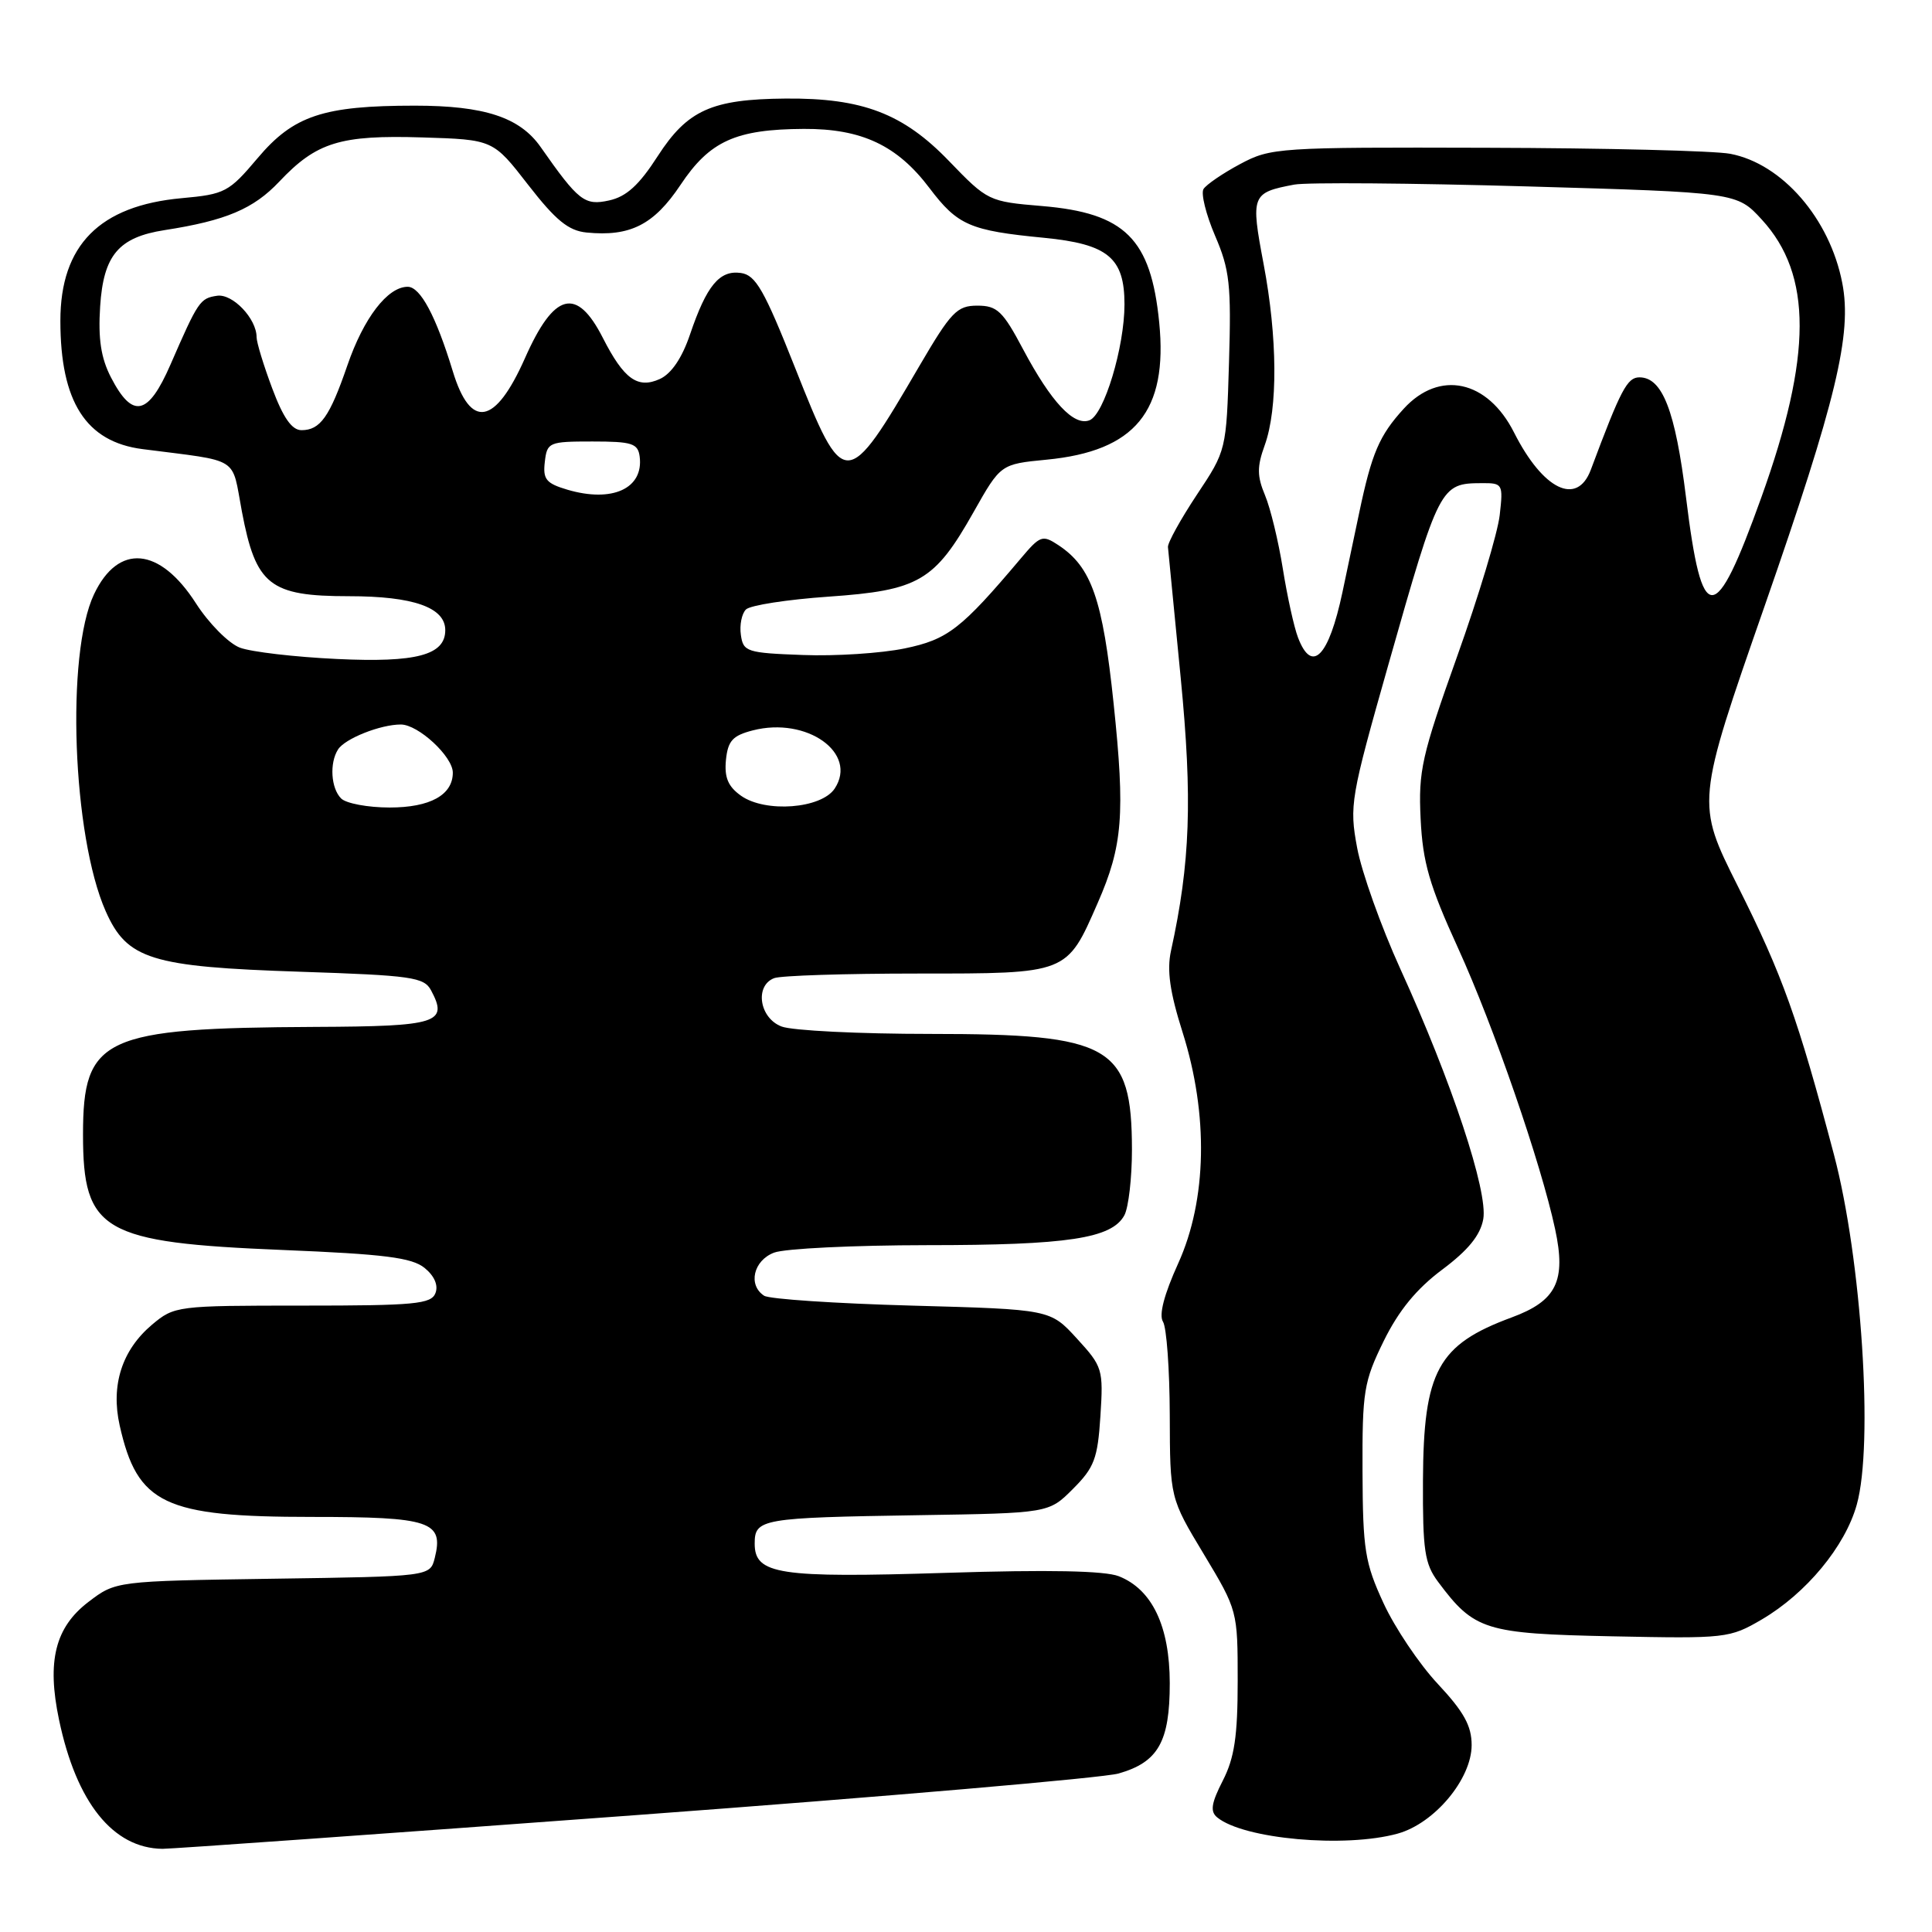 <?xml version="1.0" encoding="UTF-8" standalone="no"?>
<!DOCTYPE svg PUBLIC "-//W3C//DTD SVG 1.1//EN" "http://www.w3.org/Graphics/SVG/1.1/DTD/svg11.dtd" >
<svg xmlns="http://www.w3.org/2000/svg" xmlns:xlink="http://www.w3.org/1999/xlink" version="1.1" viewBox="0 0 256 256">
 <g >
 <path fill="currentColor"
d=" M 84.03 240.53 C 117.29 238.07 146.17 235.58 148.21 235.00 C 153.47 233.50 155.00 230.80 155.00 223.03 C 154.99 215.48 152.67 210.61 148.25 208.86 C 146.39 208.13 138.95 207.98 125.37 208.41 C 103.17 209.11 100.00 208.62 100.00 204.54 C 100.00 201.25 100.85 201.10 121.73 200.77 C 138.97 200.50 138.97 200.50 142.18 197.28 C 145.00 194.46 145.45 193.27 145.81 187.64 C 146.21 181.43 146.10 181.08 142.69 177.36 C 139.16 173.50 139.16 173.50 120.83 173.00 C 110.75 172.72 101.94 172.14 101.25 171.69 C 99.08 170.28 99.83 167.02 102.57 165.98 C 103.98 165.44 113.09 165.00 122.82 164.99 C 141.51 164.99 147.34 164.10 148.99 161.02 C 149.54 159.98 149.99 156.06 149.99 152.32 C 149.96 138.56 147.25 137.00 123.32 137.00 C 113.86 137.00 104.98 136.56 103.57 136.02 C 100.62 134.91 99.97 130.61 102.58 129.61 C 103.45 129.27 112.00 129.00 121.58 129.00 C 141.53 129.00 141.33 129.08 145.45 119.65 C 148.77 112.08 149.10 107.90 147.56 93.22 C 146.11 79.37 144.63 75.14 140.25 72.24 C 138.13 70.84 137.83 70.95 135.25 74.01 C 127.36 83.36 125.58 84.74 119.87 85.92 C 116.78 86.56 110.71 86.96 106.38 86.79 C 98.95 86.52 98.48 86.36 98.17 84.13 C 97.98 82.83 98.28 81.32 98.84 80.76 C 99.40 80.20 104.32 79.44 109.78 79.06 C 121.75 78.23 123.83 77.02 129.00 67.86 C 132.59 61.50 132.59 61.50 138.67 60.91 C 150.43 59.78 154.77 54.49 153.60 42.72 C 152.50 31.63 149.07 28.22 138.06 27.30 C 131.01 26.71 130.86 26.64 125.74 21.33 C 119.68 15.04 114.27 12.97 104.07 13.06 C 94.30 13.14 91.09 14.59 87.15 20.69 C 84.68 24.53 83.00 26.06 80.71 26.56 C 77.46 27.28 76.65 26.64 71.63 19.47 C 68.87 15.54 64.18 14.00 54.97 14.00 C 42.83 14.00 38.89 15.31 34.13 20.96 C 30.33 25.46 29.81 25.74 24.07 26.26 C 13.19 27.25 8.00 32.49 8.00 42.51 C 8.00 53.25 11.39 58.55 18.89 59.51 C 32.00 61.20 30.65 60.36 32.05 67.77 C 33.90 77.55 35.73 79.00 46.23 79.00 C 54.78 79.00 59.00 80.49 59.00 83.50 C 59.00 86.80 55.18 87.82 44.67 87.32 C 39.08 87.06 33.28 86.38 31.79 85.82 C 30.29 85.25 27.67 82.60 25.96 79.94 C 21.16 72.46 15.67 71.97 12.46 78.74 C 8.71 86.63 9.60 110.78 14.00 120.73 C 16.83 127.12 19.98 128.11 39.78 128.76 C 54.56 129.25 56.19 129.48 57.12 131.23 C 59.43 135.55 58.01 136.00 41.78 136.07 C 13.65 136.21 11.00 137.44 11.00 150.33 C 11.00 163.17 13.57 164.65 37.49 165.63 C 50.93 166.18 54.57 166.64 56.25 168.00 C 57.56 169.06 58.10 170.31 57.70 171.34 C 57.14 172.80 54.97 173.00 40.11 173.00 C 23.42 173.00 23.11 173.04 20.14 175.53 C 16.16 178.89 14.66 183.55 15.86 188.89 C 18.21 199.32 21.74 201.00 41.35 201.00 C 57.05 201.00 58.82 201.59 57.61 206.43 C 56.99 208.89 56.99 208.89 36.16 209.19 C 15.34 209.50 15.34 209.50 11.71 212.27 C 7.31 215.63 6.19 220.11 7.82 227.87 C 10.12 238.85 14.97 244.90 21.53 244.98 C 22.65 244.99 50.77 242.99 84.03 240.53 Z  M 185.21 242.96 C 190.09 241.60 195.00 235.72 195.00 231.23 C 195.00 228.68 193.96 226.81 190.52 223.13 C 188.06 220.50 184.82 215.68 183.32 212.42 C 180.86 207.09 180.58 205.36 180.54 195.00 C 180.50 184.33 180.71 183.08 183.35 177.69 C 185.34 173.65 187.69 170.78 191.09 168.24 C 194.54 165.66 196.15 163.69 196.54 161.54 C 197.19 157.90 192.37 143.33 185.54 128.36 C 183.00 122.78 180.43 115.57 179.83 112.35 C 178.78 106.72 178.95 105.75 183.99 87.99 C 190.71 64.32 190.85 64.04 196.35 64.02 C 199.11 64.00 199.19 64.13 198.72 68.25 C 198.46 70.59 195.92 79.03 193.07 87.00 C 188.38 100.15 187.93 102.15 188.24 108.50 C 188.52 114.27 189.39 117.29 193.21 125.65 C 197.91 135.95 204.20 154.17 206.06 162.86 C 207.54 169.74 206.25 172.37 200.32 174.56 C 190.51 178.18 188.62 181.66 188.55 196.17 C 188.51 205.44 188.77 207.21 190.56 209.61 C 195.35 216.03 196.76 216.47 213.61 216.82 C 228.69 217.13 229.19 217.08 233.46 214.58 C 239.33 211.13 244.49 204.91 246.03 199.38 C 248.27 191.40 246.67 166.84 243.01 153.00 C 238.22 134.90 236.21 129.27 230.28 117.44 C 224.73 106.38 224.73 106.38 233.84 80.25 C 243.30 53.08 245.43 44.26 244.11 37.50 C 242.46 28.97 236.15 21.69 229.27 20.38 C 227.20 19.98 212.68 19.62 197.00 19.58 C 169.34 19.50 168.38 19.57 164.32 21.74 C 162.02 22.97 159.84 24.46 159.47 25.05 C 159.11 25.64 159.80 28.42 161.00 31.23 C 162.94 35.73 163.16 37.73 162.85 48.01 C 162.50 59.67 162.50 59.68 158.58 65.57 C 156.43 68.82 154.71 71.93 154.76 72.49 C 154.81 73.04 155.57 80.84 156.45 89.82 C 158.02 105.93 157.72 114.32 155.16 126.00 C 154.60 128.56 155.01 131.46 156.70 136.79 C 160.15 147.70 159.93 158.99 156.12 167.40 C 154.25 171.52 153.54 174.24 154.10 175.13 C 154.58 175.88 154.98 181.45 155.00 187.50 C 155.03 198.50 155.03 198.50 159.52 205.95 C 163.98 213.37 164.00 213.46 164.00 222.74 C 164.00 230.06 163.57 232.92 162.03 235.94 C 160.50 238.93 160.33 240.03 161.28 240.81 C 164.77 243.69 178.22 244.90 185.21 242.96 Z  M 45.20 105.80 C 43.85 104.45 43.64 101.11 44.79 99.31 C 45.70 97.87 50.40 96.00 53.11 96.00 C 55.42 96.00 60.00 100.24 60.00 102.38 C 60.00 105.34 56.99 107.00 51.63 107.00 C 48.75 107.00 45.86 106.46 45.20 105.80 Z  M 98.19 105.44 C 96.47 104.22 95.97 103.02 96.19 100.71 C 96.45 98.16 97.07 97.47 99.75 96.78 C 106.91 94.94 113.71 99.78 110.60 104.49 C 108.83 107.16 101.43 107.73 98.19 105.44 Z  M 75.19 64.89 C 72.36 64.05 71.92 63.51 72.19 61.21 C 72.49 58.60 72.72 58.50 78.50 58.50 C 83.75 58.50 84.53 58.75 84.76 60.50 C 85.30 64.73 81.14 66.64 75.19 64.89 Z  M 105.36 48.75 C 101.26 38.41 100.14 36.45 98.17 36.17 C 95.34 35.77 93.63 37.83 91.43 44.32 C 90.37 47.45 88.96 49.52 87.43 50.22 C 84.49 51.55 82.67 50.24 79.88 44.77 C 76.41 37.95 73.42 38.73 69.56 47.46 C 65.61 56.36 62.35 56.94 59.99 49.17 C 57.77 41.89 55.70 38.00 54.02 38.00 C 51.36 38.00 48.19 42.12 46.02 48.44 C 43.68 55.24 42.43 57.00 39.95 57.00 C 38.68 57.00 37.53 55.37 36.07 51.46 C 34.93 48.42 34.00 45.37 34.00 44.68 C 34.00 42.22 30.82 38.88 28.76 39.19 C 26.50 39.53 26.26 39.88 22.58 48.33 C 19.63 55.10 17.56 55.54 14.70 50.00 C 13.38 47.44 12.99 44.91 13.27 40.60 C 13.71 33.81 15.71 31.44 21.82 30.49 C 29.94 29.23 33.59 27.68 37.00 24.07 C 41.94 18.84 45.07 17.87 55.97 18.21 C 65.34 18.50 65.34 18.50 69.99 24.50 C 73.64 29.20 75.32 30.57 77.72 30.81 C 83.50 31.38 86.64 29.79 90.17 24.50 C 94.04 18.69 97.47 17.13 106.50 17.08 C 114.18 17.04 118.89 19.26 123.16 24.92 C 126.89 29.85 128.51 30.56 138.34 31.51 C 146.81 32.34 149.00 34.15 149.00 40.32 C 149.00 45.99 146.30 54.95 144.36 55.69 C 142.29 56.49 139.29 53.28 135.58 46.31 C 132.88 41.21 132.13 40.50 129.50 40.50 C 126.81 40.50 126.02 41.32 121.82 48.50 C 112.11 65.13 111.85 65.13 105.36 48.75 Z  M 171.99 84.47 C 171.46 83.09 170.56 78.98 169.98 75.35 C 169.40 71.72 168.34 67.34 167.62 65.62 C 166.56 63.09 166.55 61.84 167.58 59.00 C 169.34 54.13 169.28 44.72 167.43 34.96 C 165.71 25.85 165.83 25.53 171.50 24.46 C 173.15 24.15 187.02 24.26 202.33 24.70 C 230.15 25.50 230.15 25.50 233.46 29.11 C 240.15 36.41 240.13 47.14 233.39 65.90 C 227.19 83.16 225.53 83.17 223.41 65.94 C 221.99 54.41 220.28 50.00 217.23 50.00 C 215.61 50.01 214.78 51.58 210.79 62.25 C 208.97 67.10 204.46 64.91 200.62 57.31 C 197.11 50.35 190.73 48.98 186.00 54.16 C 182.76 57.71 181.76 60.04 180.09 68.00 C 179.46 71.03 178.46 75.74 177.88 78.48 C 176.06 87.05 173.83 89.32 171.99 84.47 Z "/>
</g>
</svg>